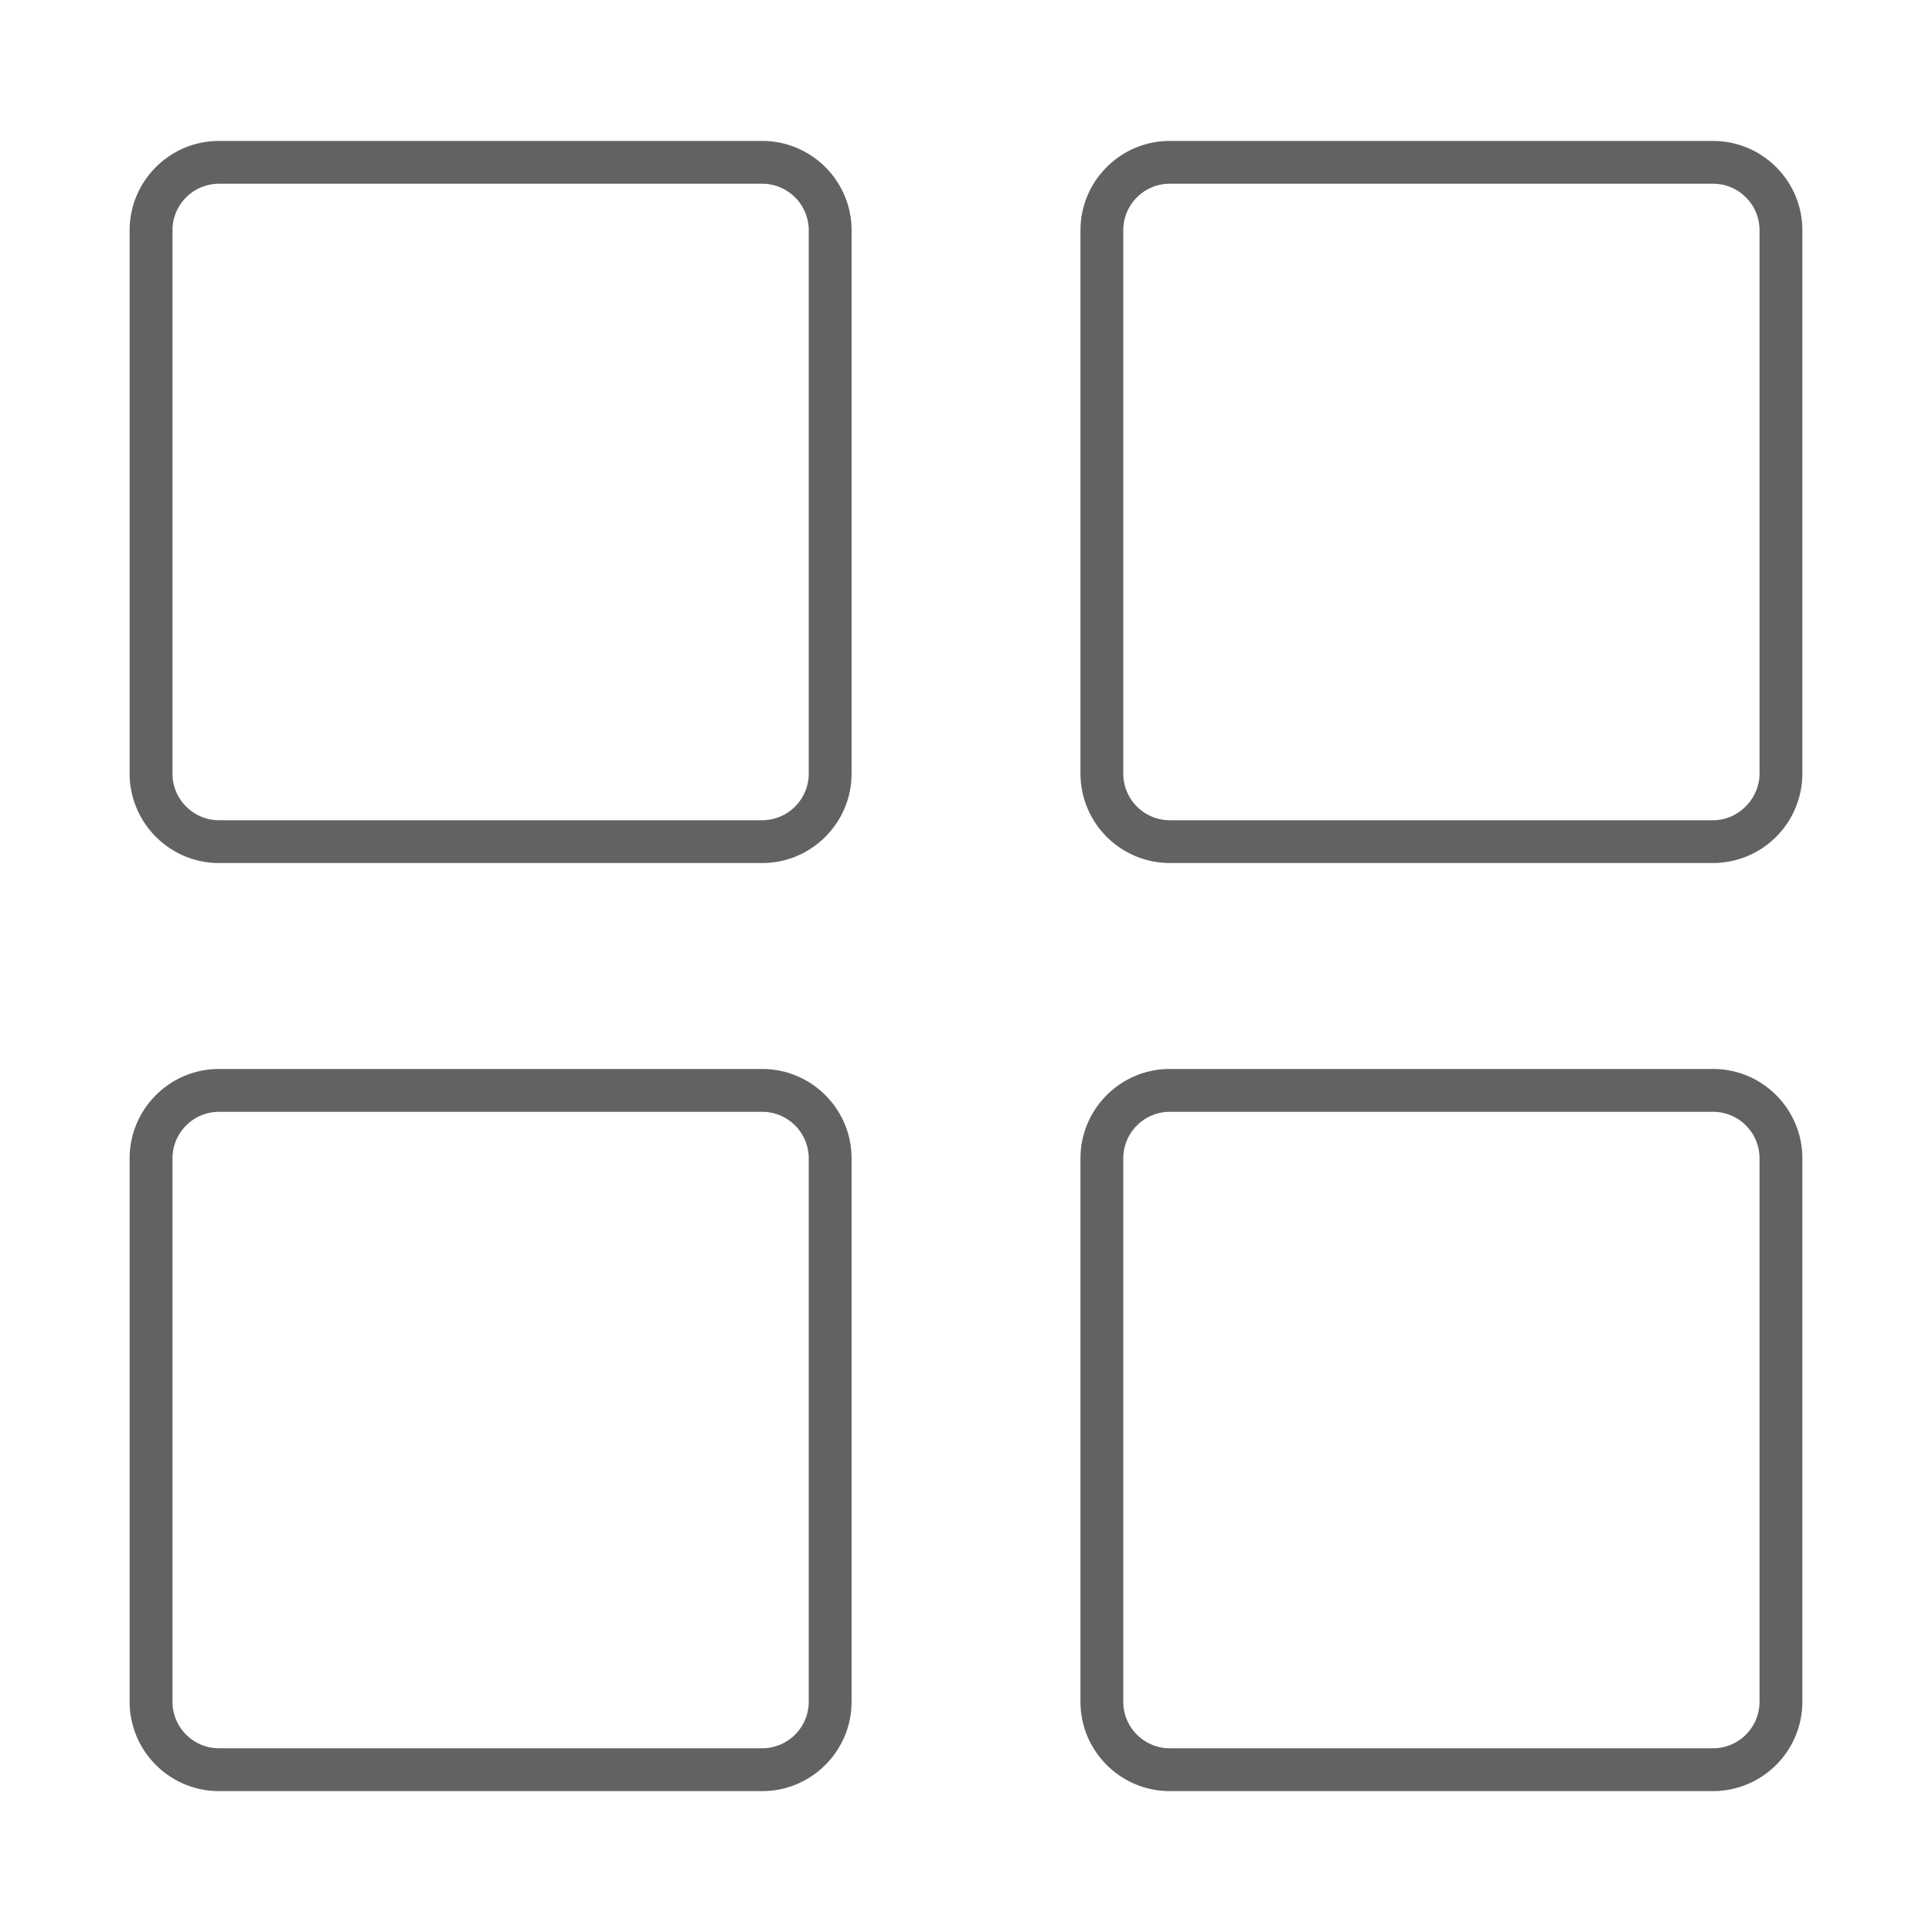 <svg xmlns="http://www.w3.org/2000/svg" xmlns:xlink="http://www.w3.org/1999/xlink" width="40" height="40" preserveAspectRatio="xMidYMid meet" viewBox="0 0 40 40" style="-ms-transform: rotate(360deg); -webkit-transform: rotate(360deg); transform: rotate(360deg);"><path fill="#626262" d="M15.781 17.868H4.534c-1.02 0-1.85-.831-1.85-1.854V4.768c0-1.02.83-1.85 1.85-1.85h11.247c1.02 0 1.85.83 1.85 1.85v11.247c0 1.022-.83 1.853-1.85 1.853zM4.534 3.804a.964.964 0 0 0-.963.964v11.247c0 .533.432.967.963.967h11.247a.966.966 0 0 0 .963-.967V4.768a.964.964 0 0 0-.963-.964H4.534z"/><path fill="#626262" d="M35.469 17.868h-11.25a1.853 1.853 0 0 1-1.849-1.854V4.768c0-1.02.829-1.85 1.849-1.85h11.25a1.85 1.85 0 0 1 1.847 1.85v11.247a1.853 1.853 0 0 1-1.847 1.853zM24.219 3.804a.964.964 0 0 0-.963.964v11.247c0 .533.432.967.963.967h11.25c.52 0 .96-.443.96-.967V4.768a.962.962 0 0 0-.96-.964h-11.25z"/><path fill="#626262" d="M15.781 37.083H4.534c-1.02 0-1.85-.83-1.85-1.85v-11.25c0-1.021.83-1.851 1.85-1.851h11.247c1.02 0 1.85.83 1.85 1.851v11.249c0 1.02-.83 1.851-1.85 1.851zM4.534 23.019a.965.965 0 0 0-.963.964v11.249c0 .532.432.964.963.964h11.247a.964.964 0 0 0 .963-.964V23.983a.964.964 0 0 0-.963-.964H4.534z"/><path fill="#626262" d="M35.469 37.083h-11.25c-1.02 0-1.849-.83-1.849-1.85v-11.25c0-1.021.829-1.851 1.849-1.851h11.25c1.018 0 1.847.83 1.847 1.851v11.249a1.852 1.852 0 0 1-1.847 1.851zm-11.25-14.064a.965.965 0 0 0-.963.964v11.249c0 .532.432.964.963.964h11.25c.53 0 .96-.432.96-.964V23.983a.962.962 0 0 0-.96-.964h-11.25z"/><rect x="0" y="0" width="40" height="40" fill="rgba(0, 0, 0, 0)" /></svg>